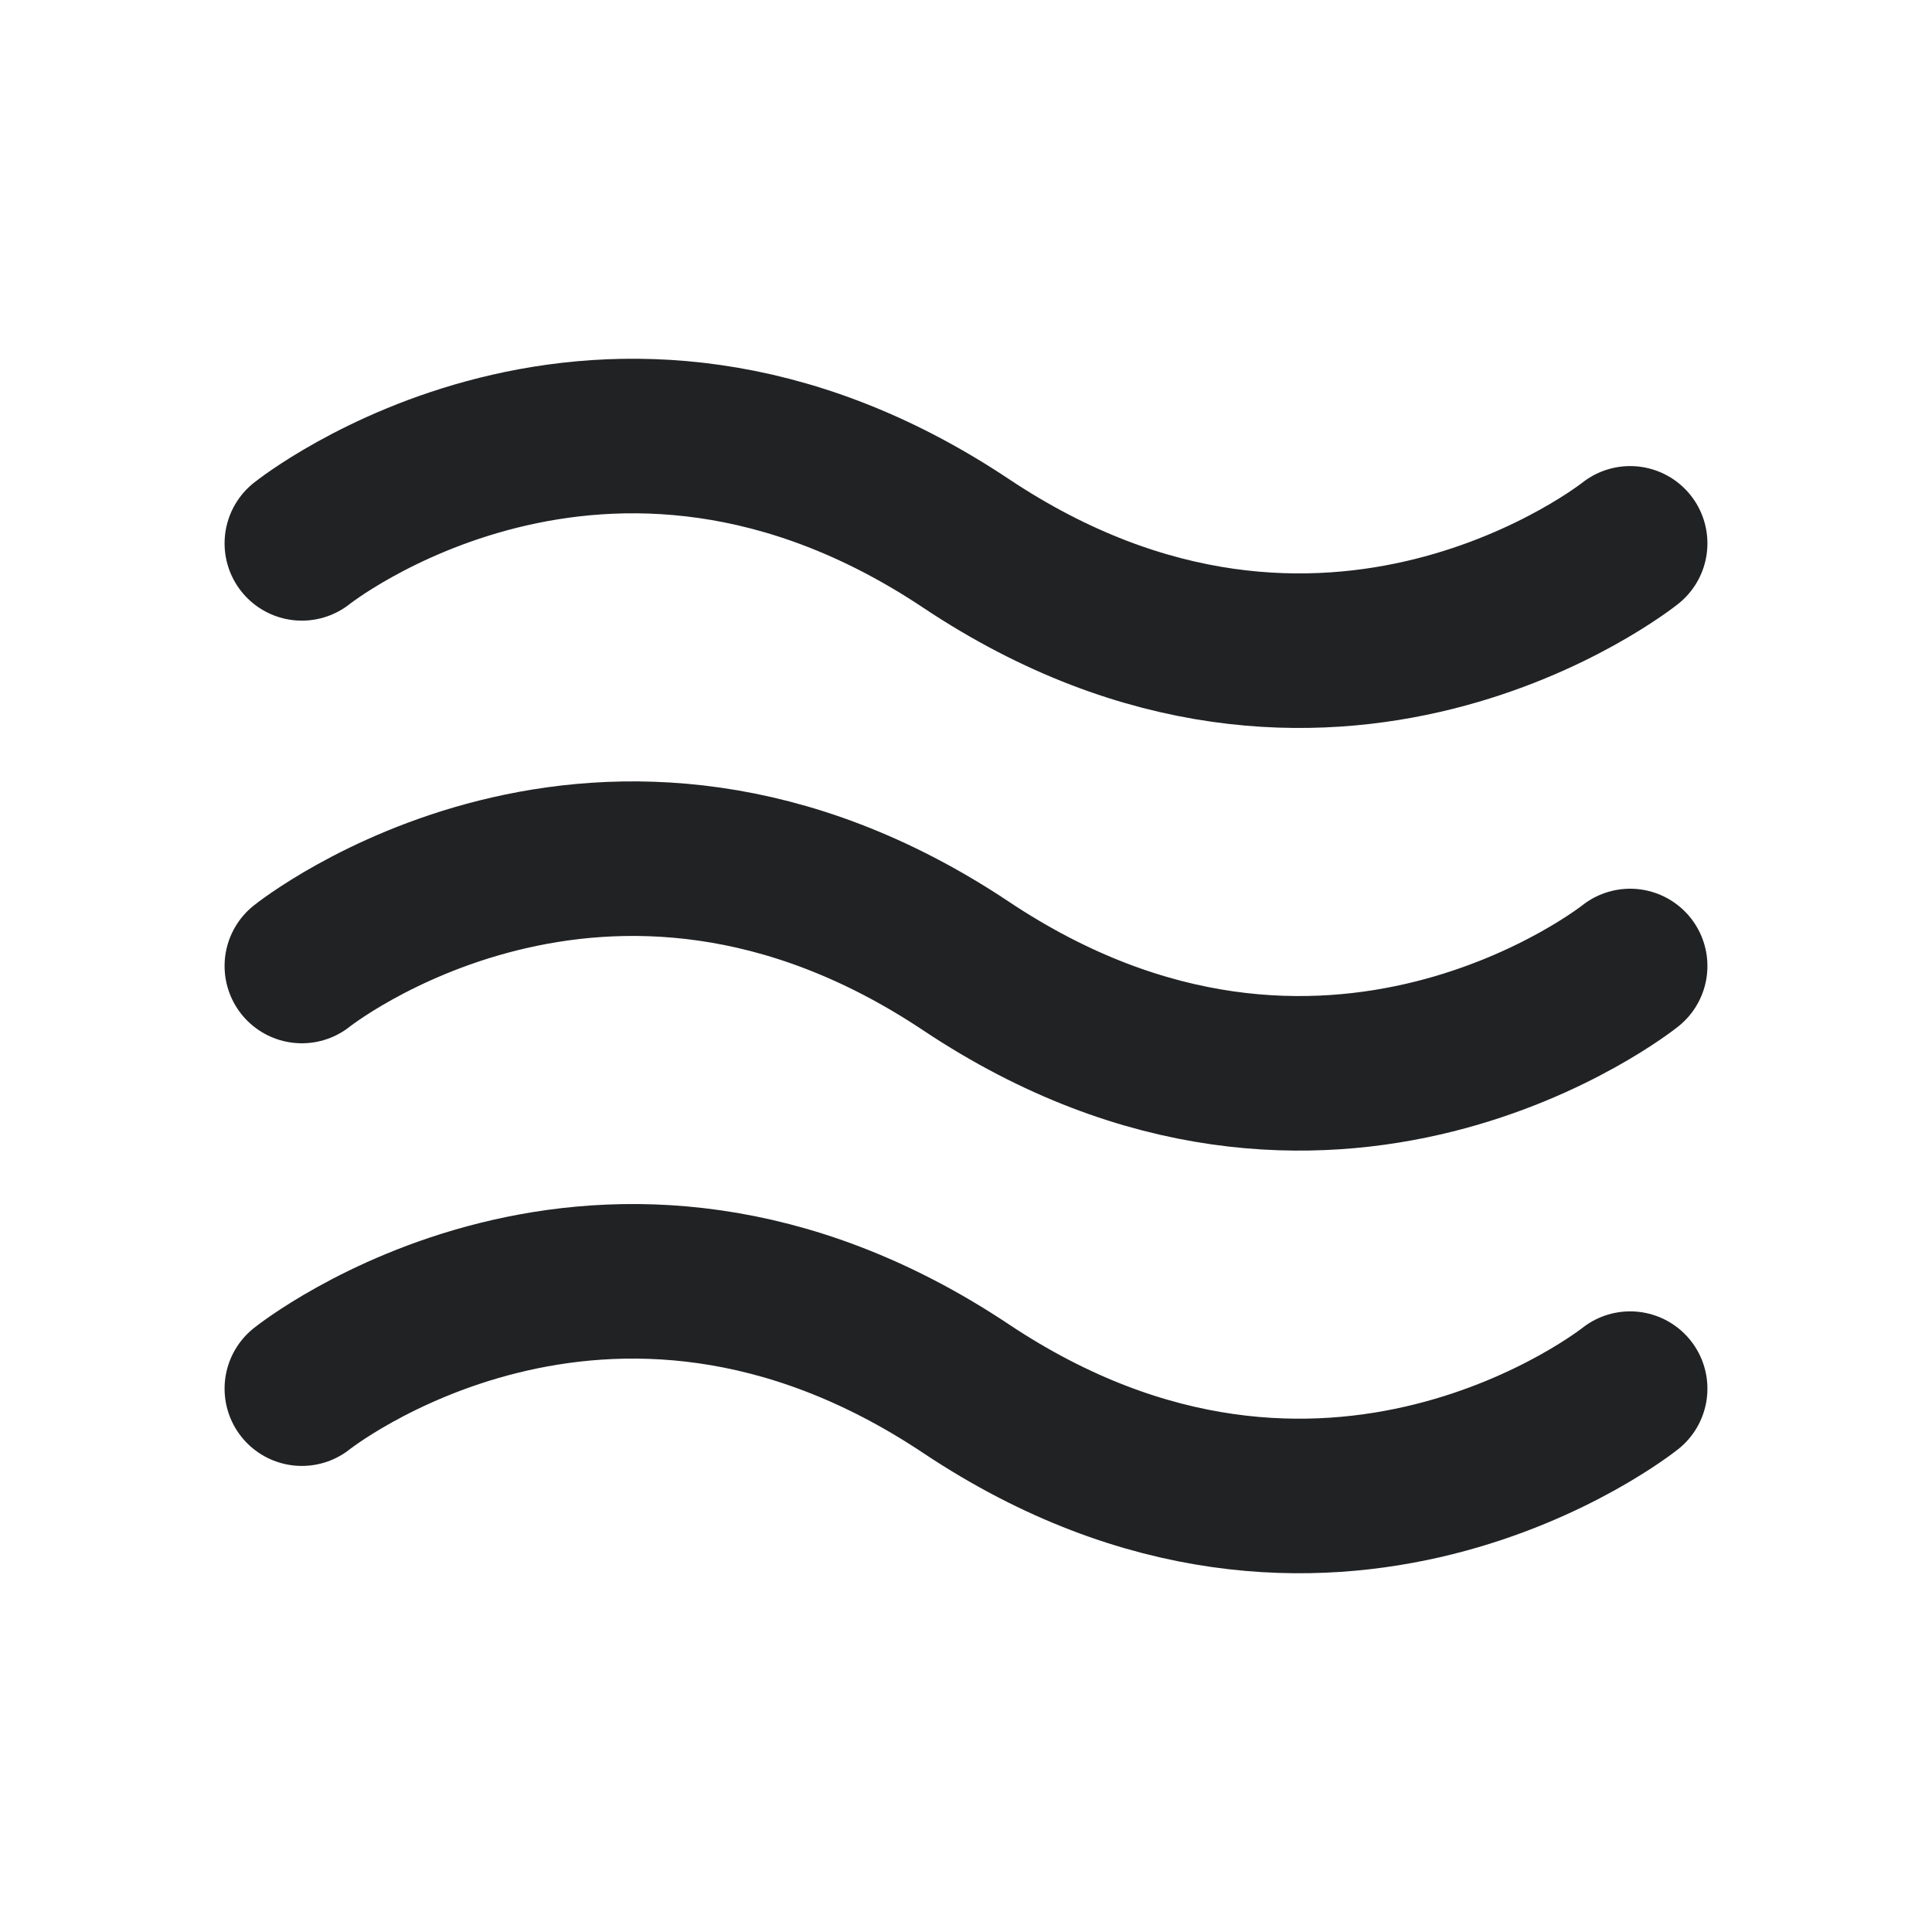 <svg width="25" height="25" viewBox="0 0 25 25" fill="none" xmlns="http://www.w3.org/2000/svg">
<path d="M3.906 7.031C3.906 7.031 7.812 3.906 12.5 7.031C17.188 10.156 21.094 7.031 21.094 7.031" stroke="#212224" stroke-width="2" stroke-linecap="round" stroke-linejoin="round"/>
<path d="M3.906 12.5C3.906 12.5 7.812 9.375 12.5 12.5C17.188 15.625 21.094 12.5 21.094 12.5" stroke="#212224" stroke-width="2" stroke-linecap="round" stroke-linejoin="round"/>
<path d="M3.906 17.969C3.906 17.969 7.812 14.844 12.5 17.969C17.188 21.094 21.094 17.969 21.094 17.969" stroke="#212224" stroke-width="2" stroke-linecap="round" stroke-linejoin="round"/>
</svg>
